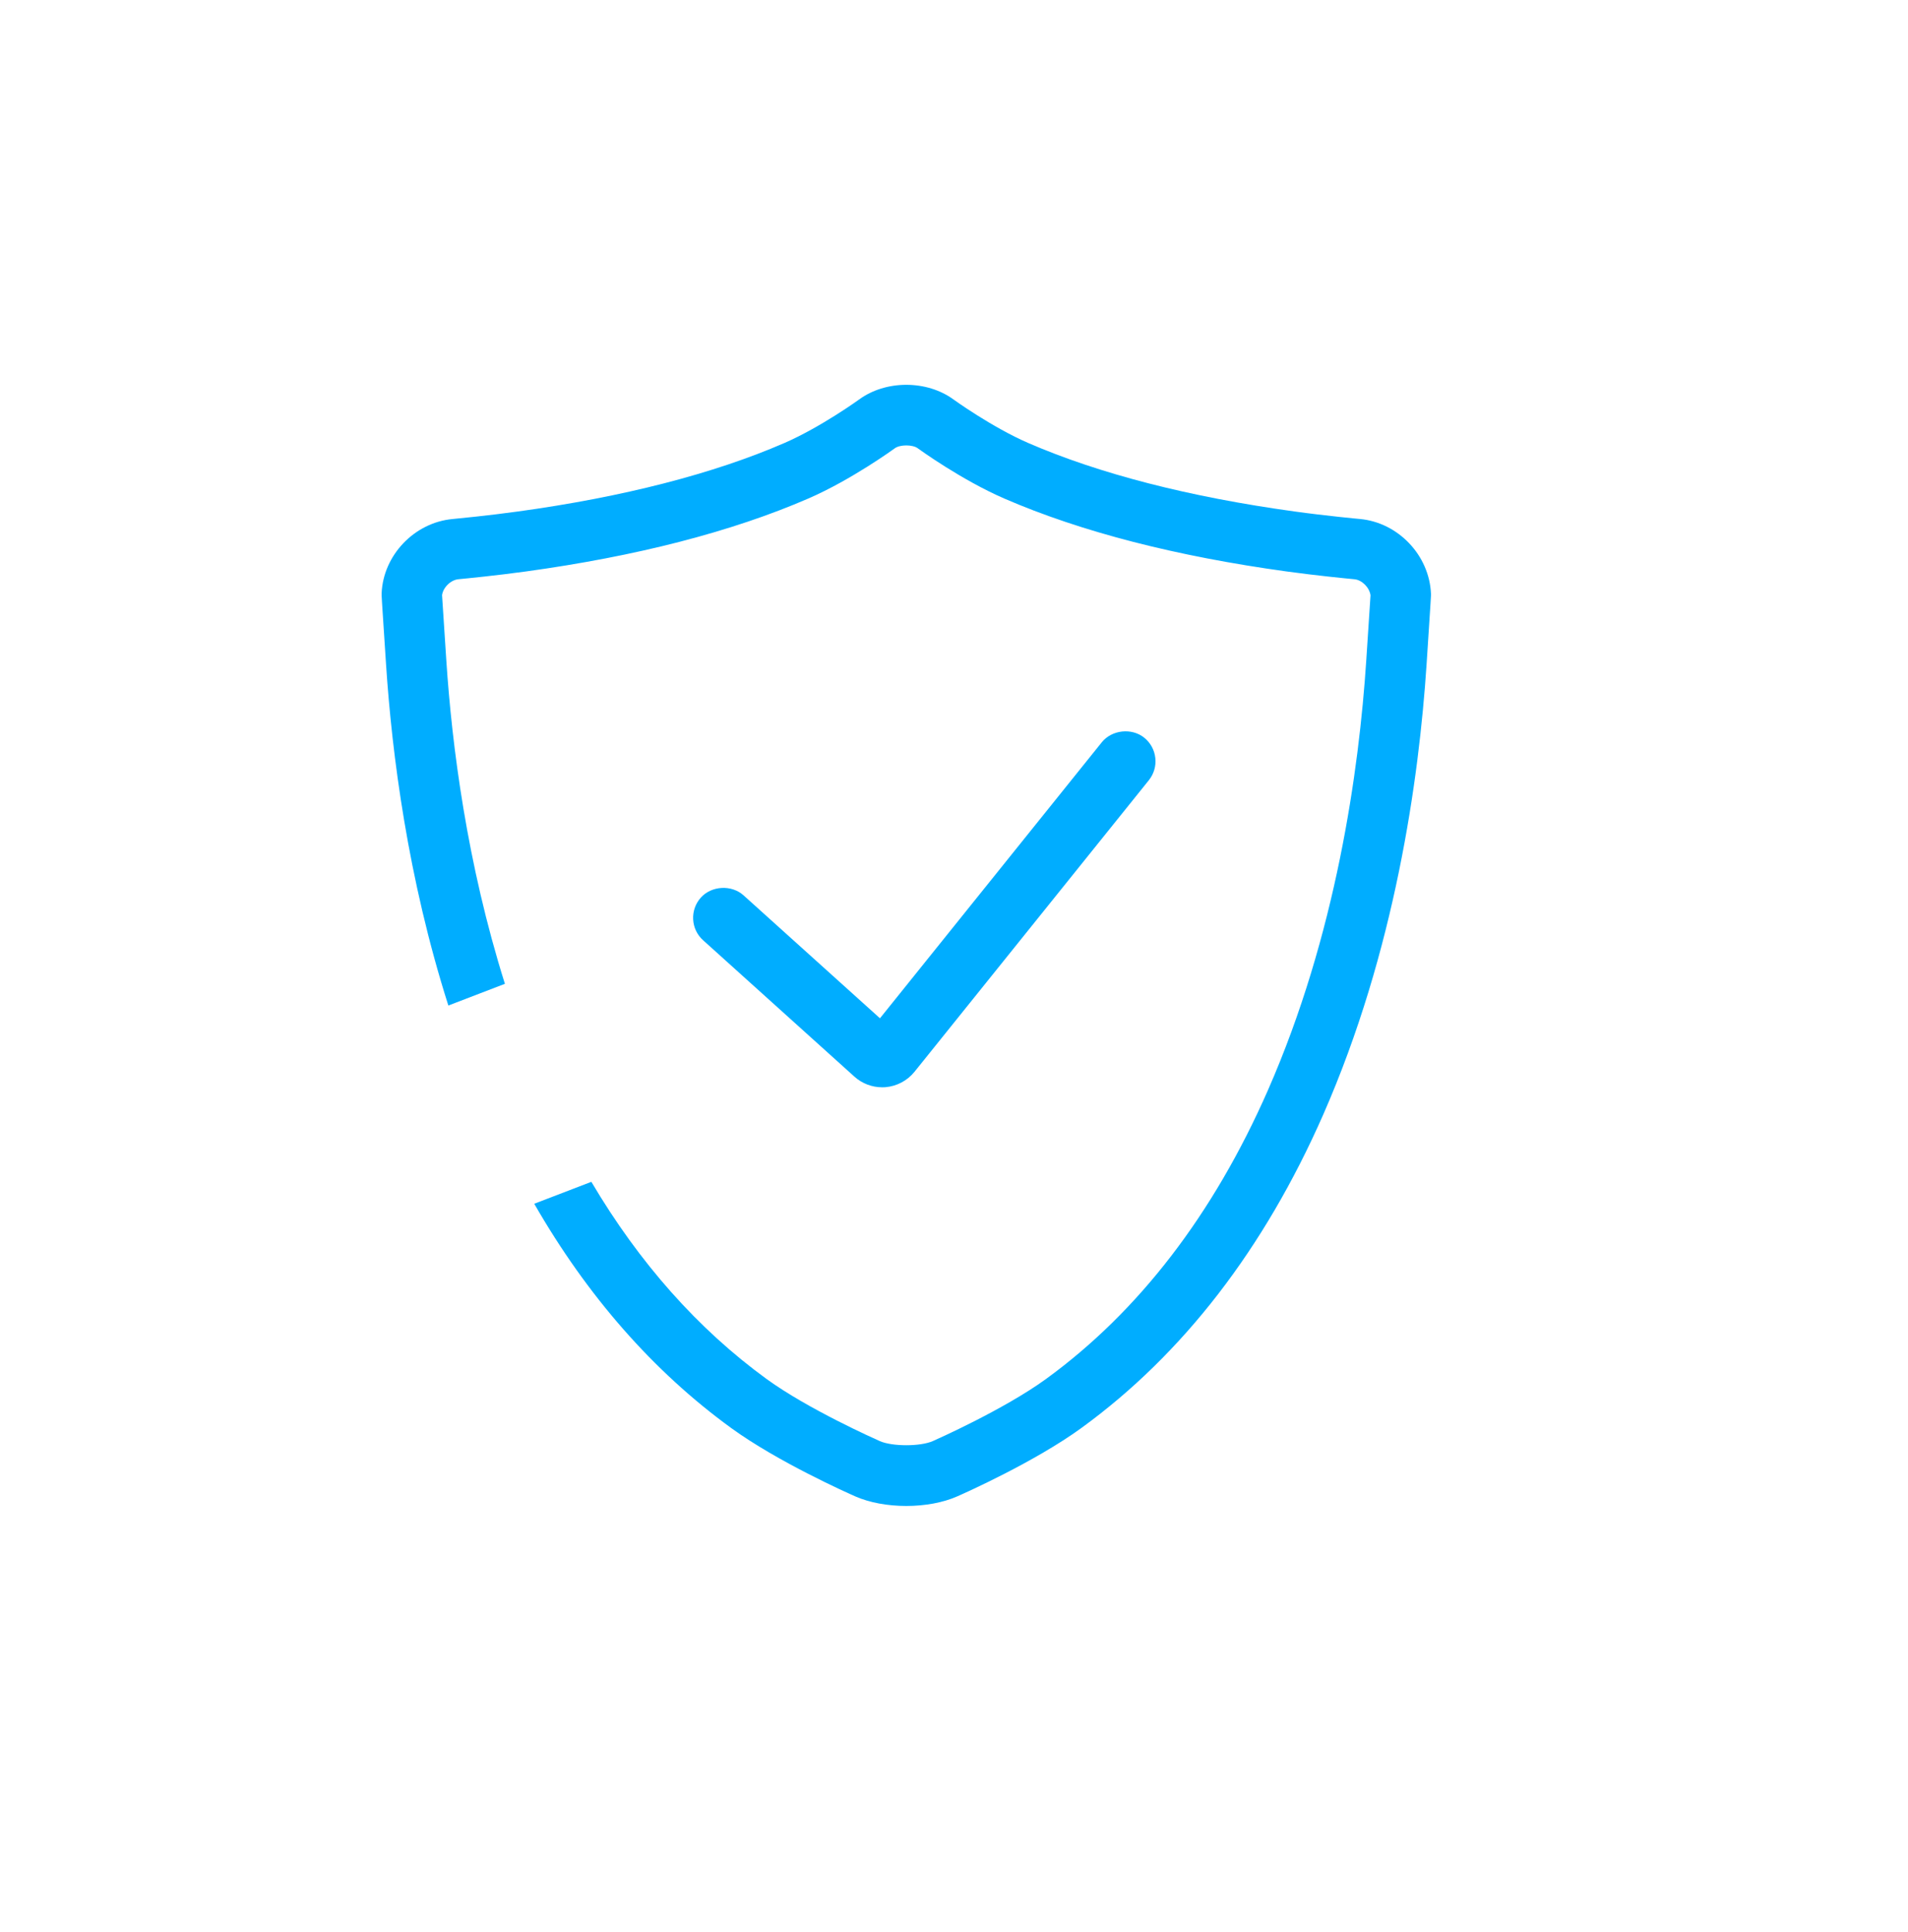 <svg width="80" height="81" viewBox="0 0 80 81" fill="none" xmlns="http://www.w3.org/2000/svg">
<path fill-rule="evenodd" clip-rule="evenodd" d="M59.999 24.895C59.934 23.283 58.626 21.905 57.022 21.757C56.965 21.752 55.62 21.627 54.281 21.442C52.083 21.139 50.02 20.742 48.151 20.261C46.29 19.782 44.598 19.215 43.12 18.574C41.588 17.91 39.984 16.751 39.967 16.738C39.429 16.348 38.73 16.132 37.999 16.132C37.269 16.132 36.57 16.348 36.03 16.741C36.015 16.752 34.414 17.909 32.881 18.575C31.405 19.215 29.713 19.782 27.848 20.261C25.979 20.742 23.917 21.14 21.718 21.442C20.475 21.614 19.227 21.734 19.009 21.755C18.992 21.756 18.982 21.757 18.978 21.758C17.374 21.905 16.066 23.277 16.001 24.873L16.001 24.881C15.996 24.963 16.002 25.046 16.186 27.845C16.433 31.613 17.1 36.818 18.799 42.153L21.17 41.243C19.577 36.186 18.948 31.258 18.713 27.677C18.586 25.732 18.547 25.135 18.535 24.951C18.576 24.632 18.896 24.311 19.223 24.282C19.569 24.249 20.798 24.129 22.063 23.955C24.357 23.639 26.516 23.223 28.479 22.718L28.523 22.706C30.497 22.196 32.301 21.589 33.887 20.901C35.706 20.113 37.504 18.803 37.521 18.791C37.738 18.633 38.262 18.633 38.477 18.79L38.479 18.792C38.554 18.847 40.323 20.126 42.116 20.903C43.713 21.595 45.531 22.206 47.52 22.718C49.483 23.223 51.641 23.639 53.937 23.955C55.2 24.129 56.43 24.249 56.789 24.283C57.105 24.312 57.419 24.628 57.464 24.956L57.286 27.678C56.982 32.311 56.019 39.199 53.162 45.704C50.874 50.91 47.743 54.984 43.855 57.811C42.089 59.093 39.228 60.361 39.108 60.414C38.581 60.643 37.417 60.643 36.891 60.414L36.883 60.41L36.883 60.41C36.679 60.319 33.883 59.074 32.144 57.811C29.266 55.717 26.802 52.941 24.795 49.544L22.4 50.463C24.627 54.339 27.393 57.491 30.655 59.863C32.614 61.286 35.547 62.593 35.875 62.737C36.458 62.991 37.212 63.132 37.999 63.132C38.787 63.132 39.541 62.991 40.123 62.736C40.452 62.592 43.385 61.285 45.343 59.862C49.599 56.767 53.01 52.347 55.482 46.724C58.487 39.881 59.497 32.68 59.815 27.844C59.999 25.021 60.003 24.96 59.999 24.899L59.999 24.895ZM47.976 30.925C47.45 30.502 46.616 30.594 46.195 31.119L36.896 42.688L31.175 37.533C30.675 37.083 29.836 37.127 29.387 37.627C29.16 37.879 29.046 38.204 29.063 38.542C29.081 38.881 29.23 39.192 29.482 39.418L35.822 45.132C36.143 45.422 36.558 45.581 36.99 45.581C37.027 45.581 37.064 45.58 37.103 45.578C37.111 45.577 37.12 45.576 37.128 45.576C37.602 45.537 38.046 45.301 38.346 44.928L48.169 32.709C48.38 32.444 48.478 32.114 48.441 31.777C48.405 31.44 48.239 31.137 47.976 30.925Z" fill="#00ADFF"/>
</svg>
